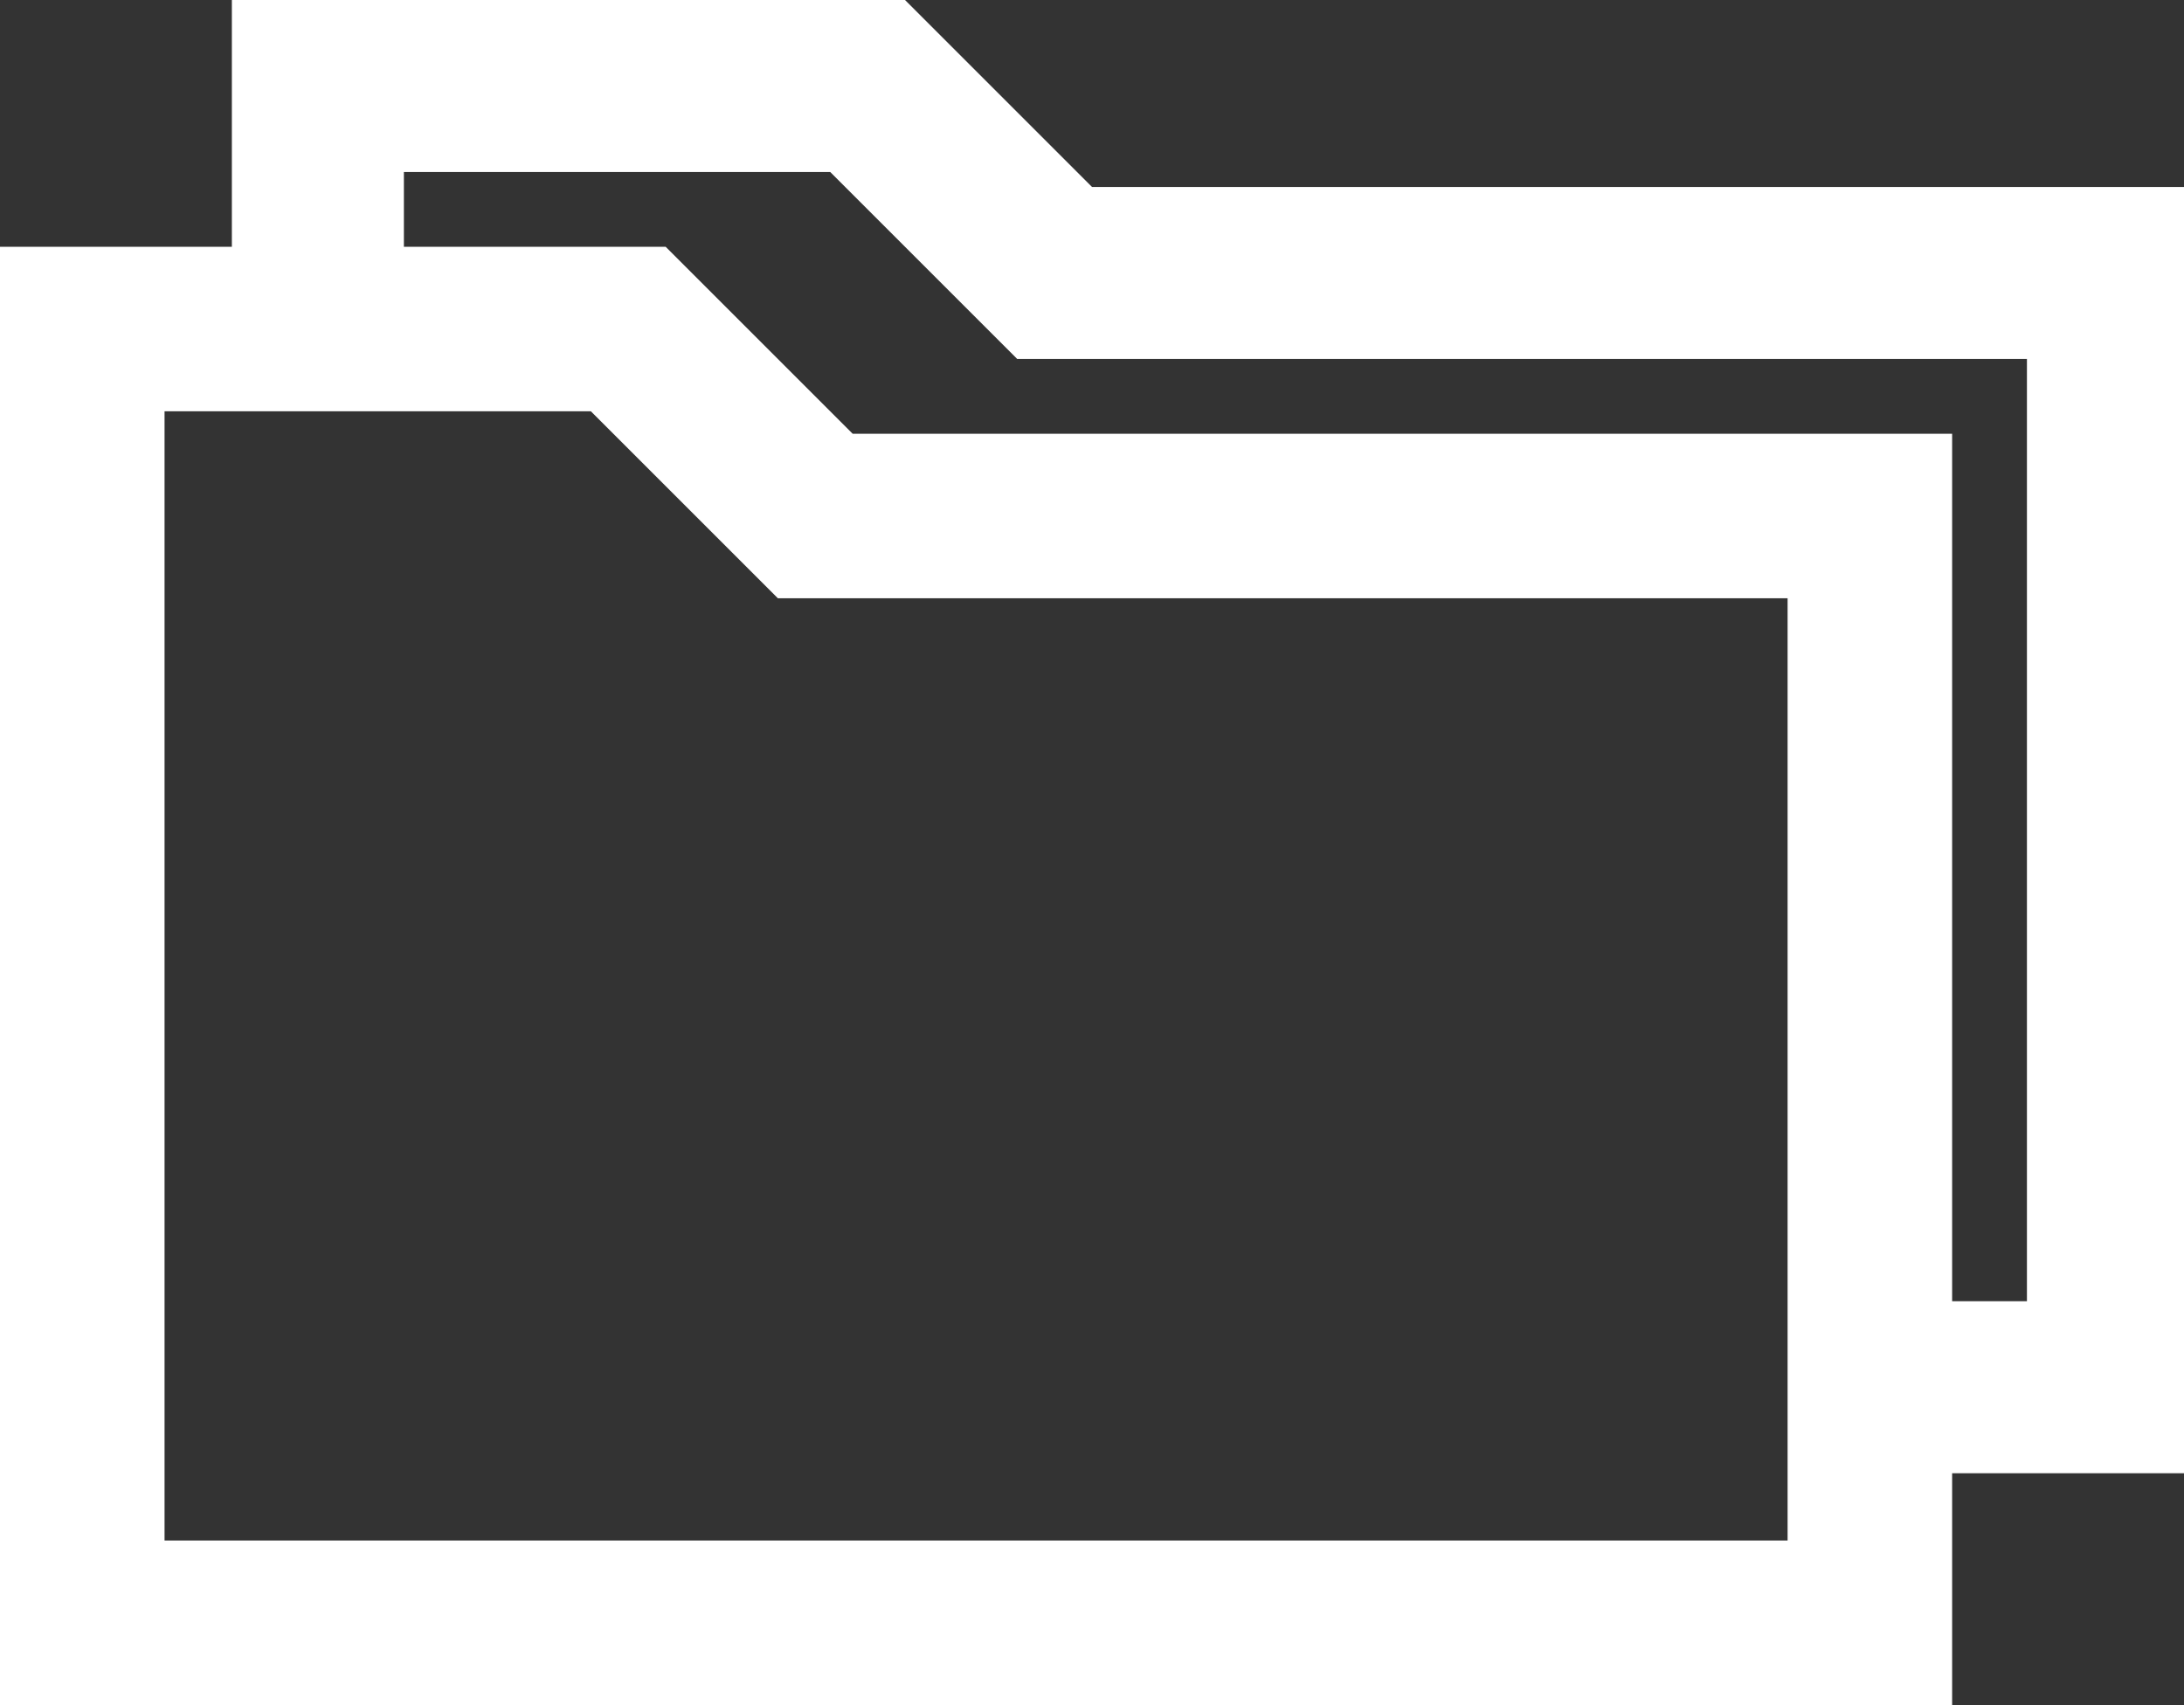 <?xml version="1.0" encoding="utf-8"?>
<!-- Generator: Adobe Illustrator 26.4.1, SVG Export Plug-In . SVG Version: 6.00 Build 0)  -->
<svg version="1.1" id="Layer_1" xmlns="http://www.w3.org/2000/svg" xmlns:xlink="http://www.w3.org/1999/xlink" x="0px" y="0px"
	 viewBox="0 0 29.2 22.8" style="enable-background:new 0 0 29.2 22.8;" xml:space="preserve">
<rect x="0" y="0" width="29.2" height="22.8" fill="#333333" stroke="none"/>
<style type="text/css">
	.st0{fill:#FFFFFF;}
</style>
<g id="ICON_ARTWORK">
	<path class="st0" d="M29.2,2.5H14.6L12.1,0H3.1v3.3H0v19.6h26.1v-3.2h3.1V2.5z M2.2,20.6V5.5h5.7L10.4,8h13.5v12.6H2.2z M11.4,5.8
		L8.9,3.3H5.4v-1h5.7l2.5,2.5h13.5v12.6h-1V5.8L11.4,5.8z"/>
</g>
</svg>
